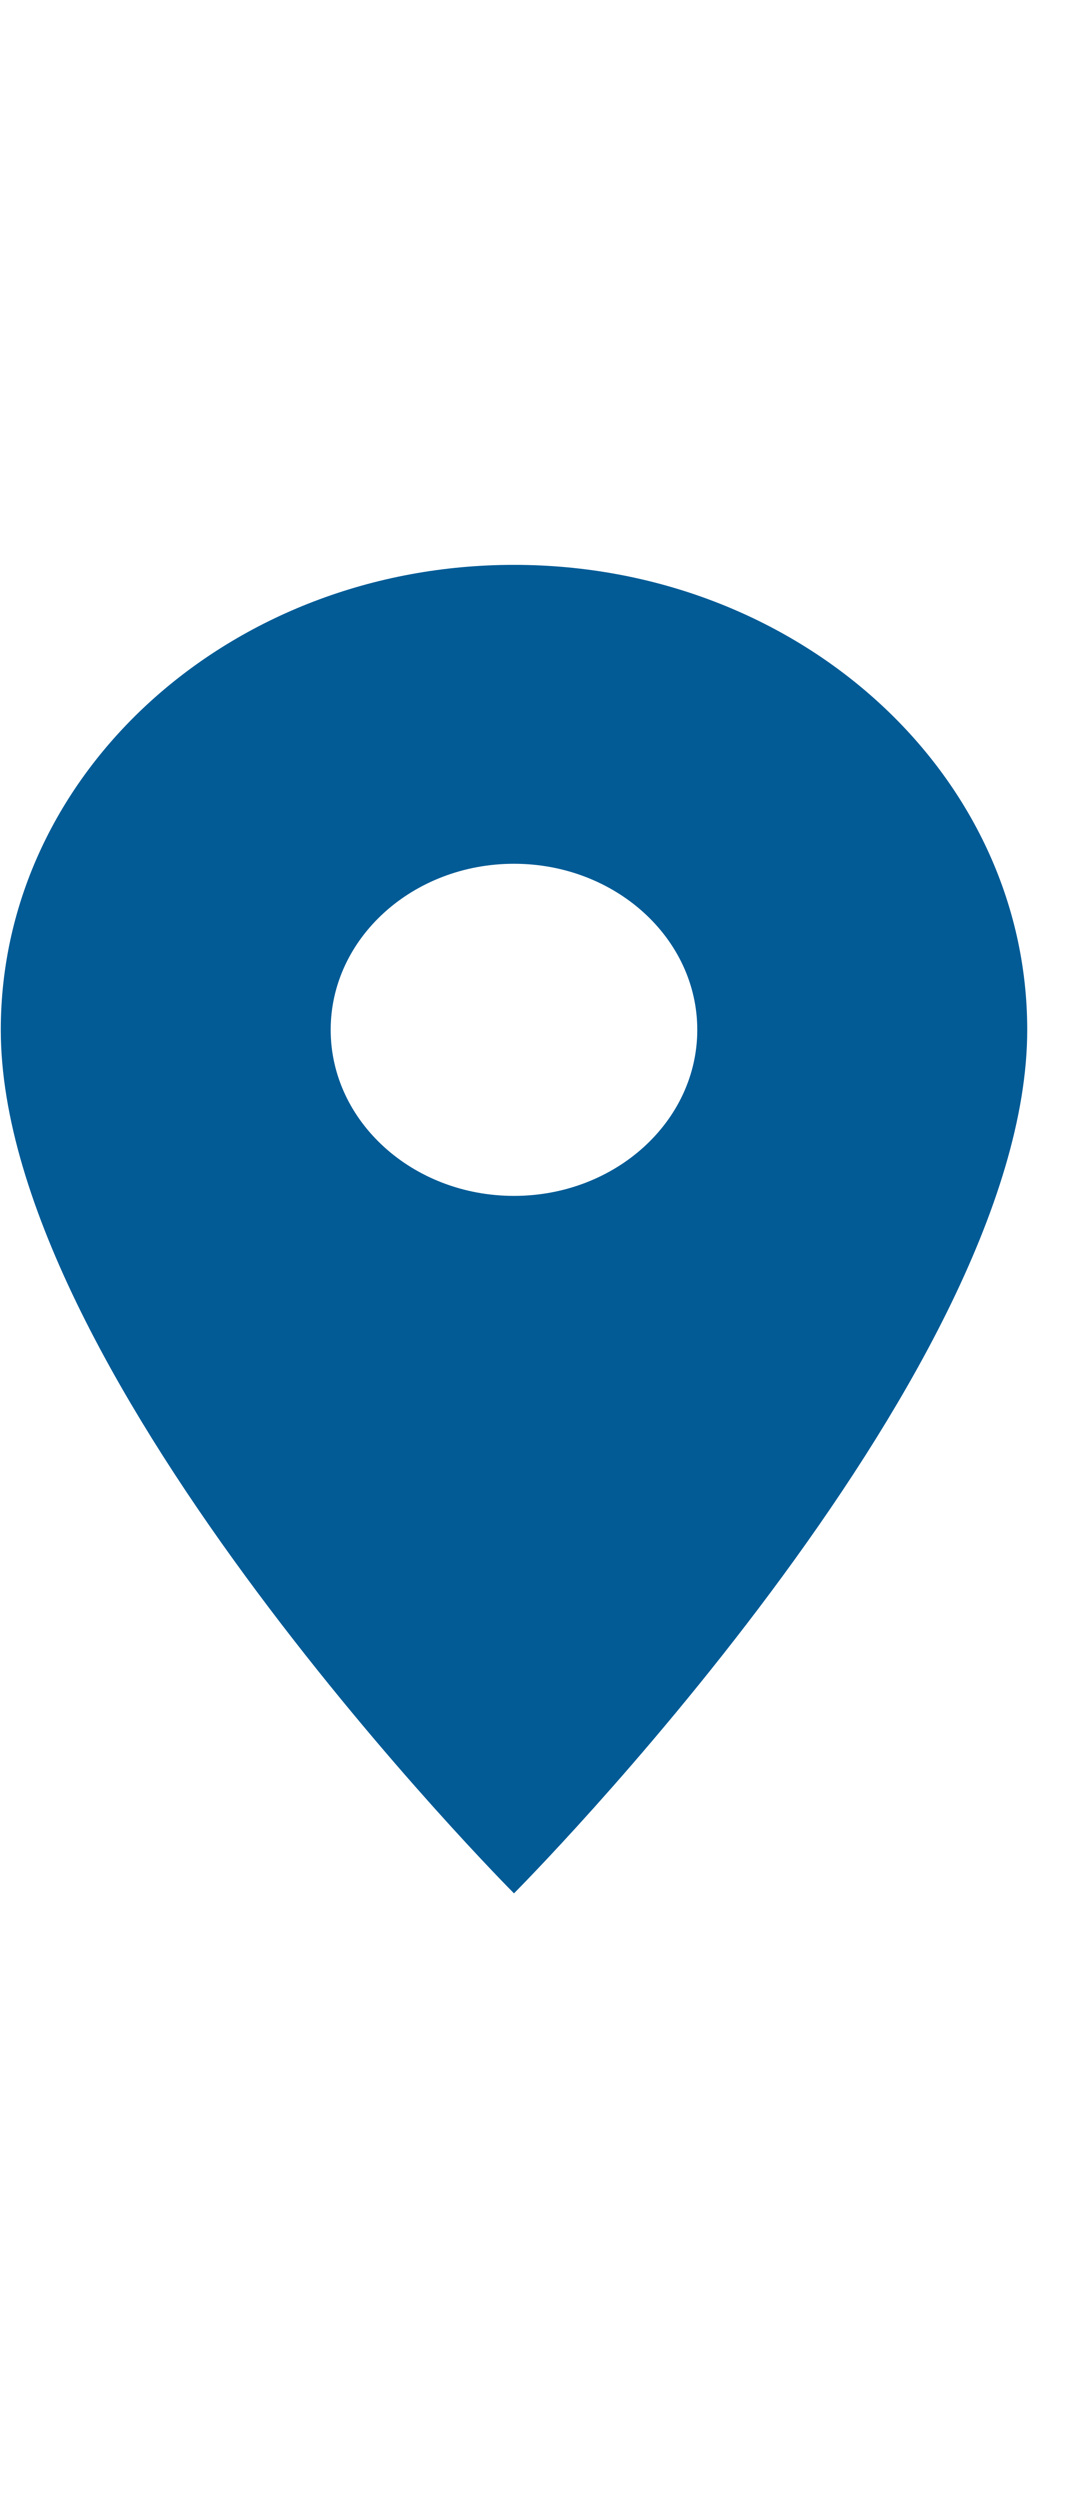 <svg width="10" height="23" viewBox="0 0 18 23" fill="none" xmlns="http://www.w3.org/2000/svg">
<path d="M8.519 0.154C3.816 0.154 0.013 3.597 0.013 7.854C0.013 13.629 8.519 22.154 8.519 22.154C8.519 22.154 17.026 13.629 17.026 7.854C17.026 3.597 13.222 0.154 8.519 0.154ZM8.519 10.604C6.842 10.604 5.481 9.372 5.481 7.854C5.481 6.336 6.842 5.104 8.519 5.104C10.196 5.104 11.557 6.336 11.557 7.854C11.557 9.372 10.196 10.604 8.519 10.604Z" fill="#035B96"/>
</svg>
